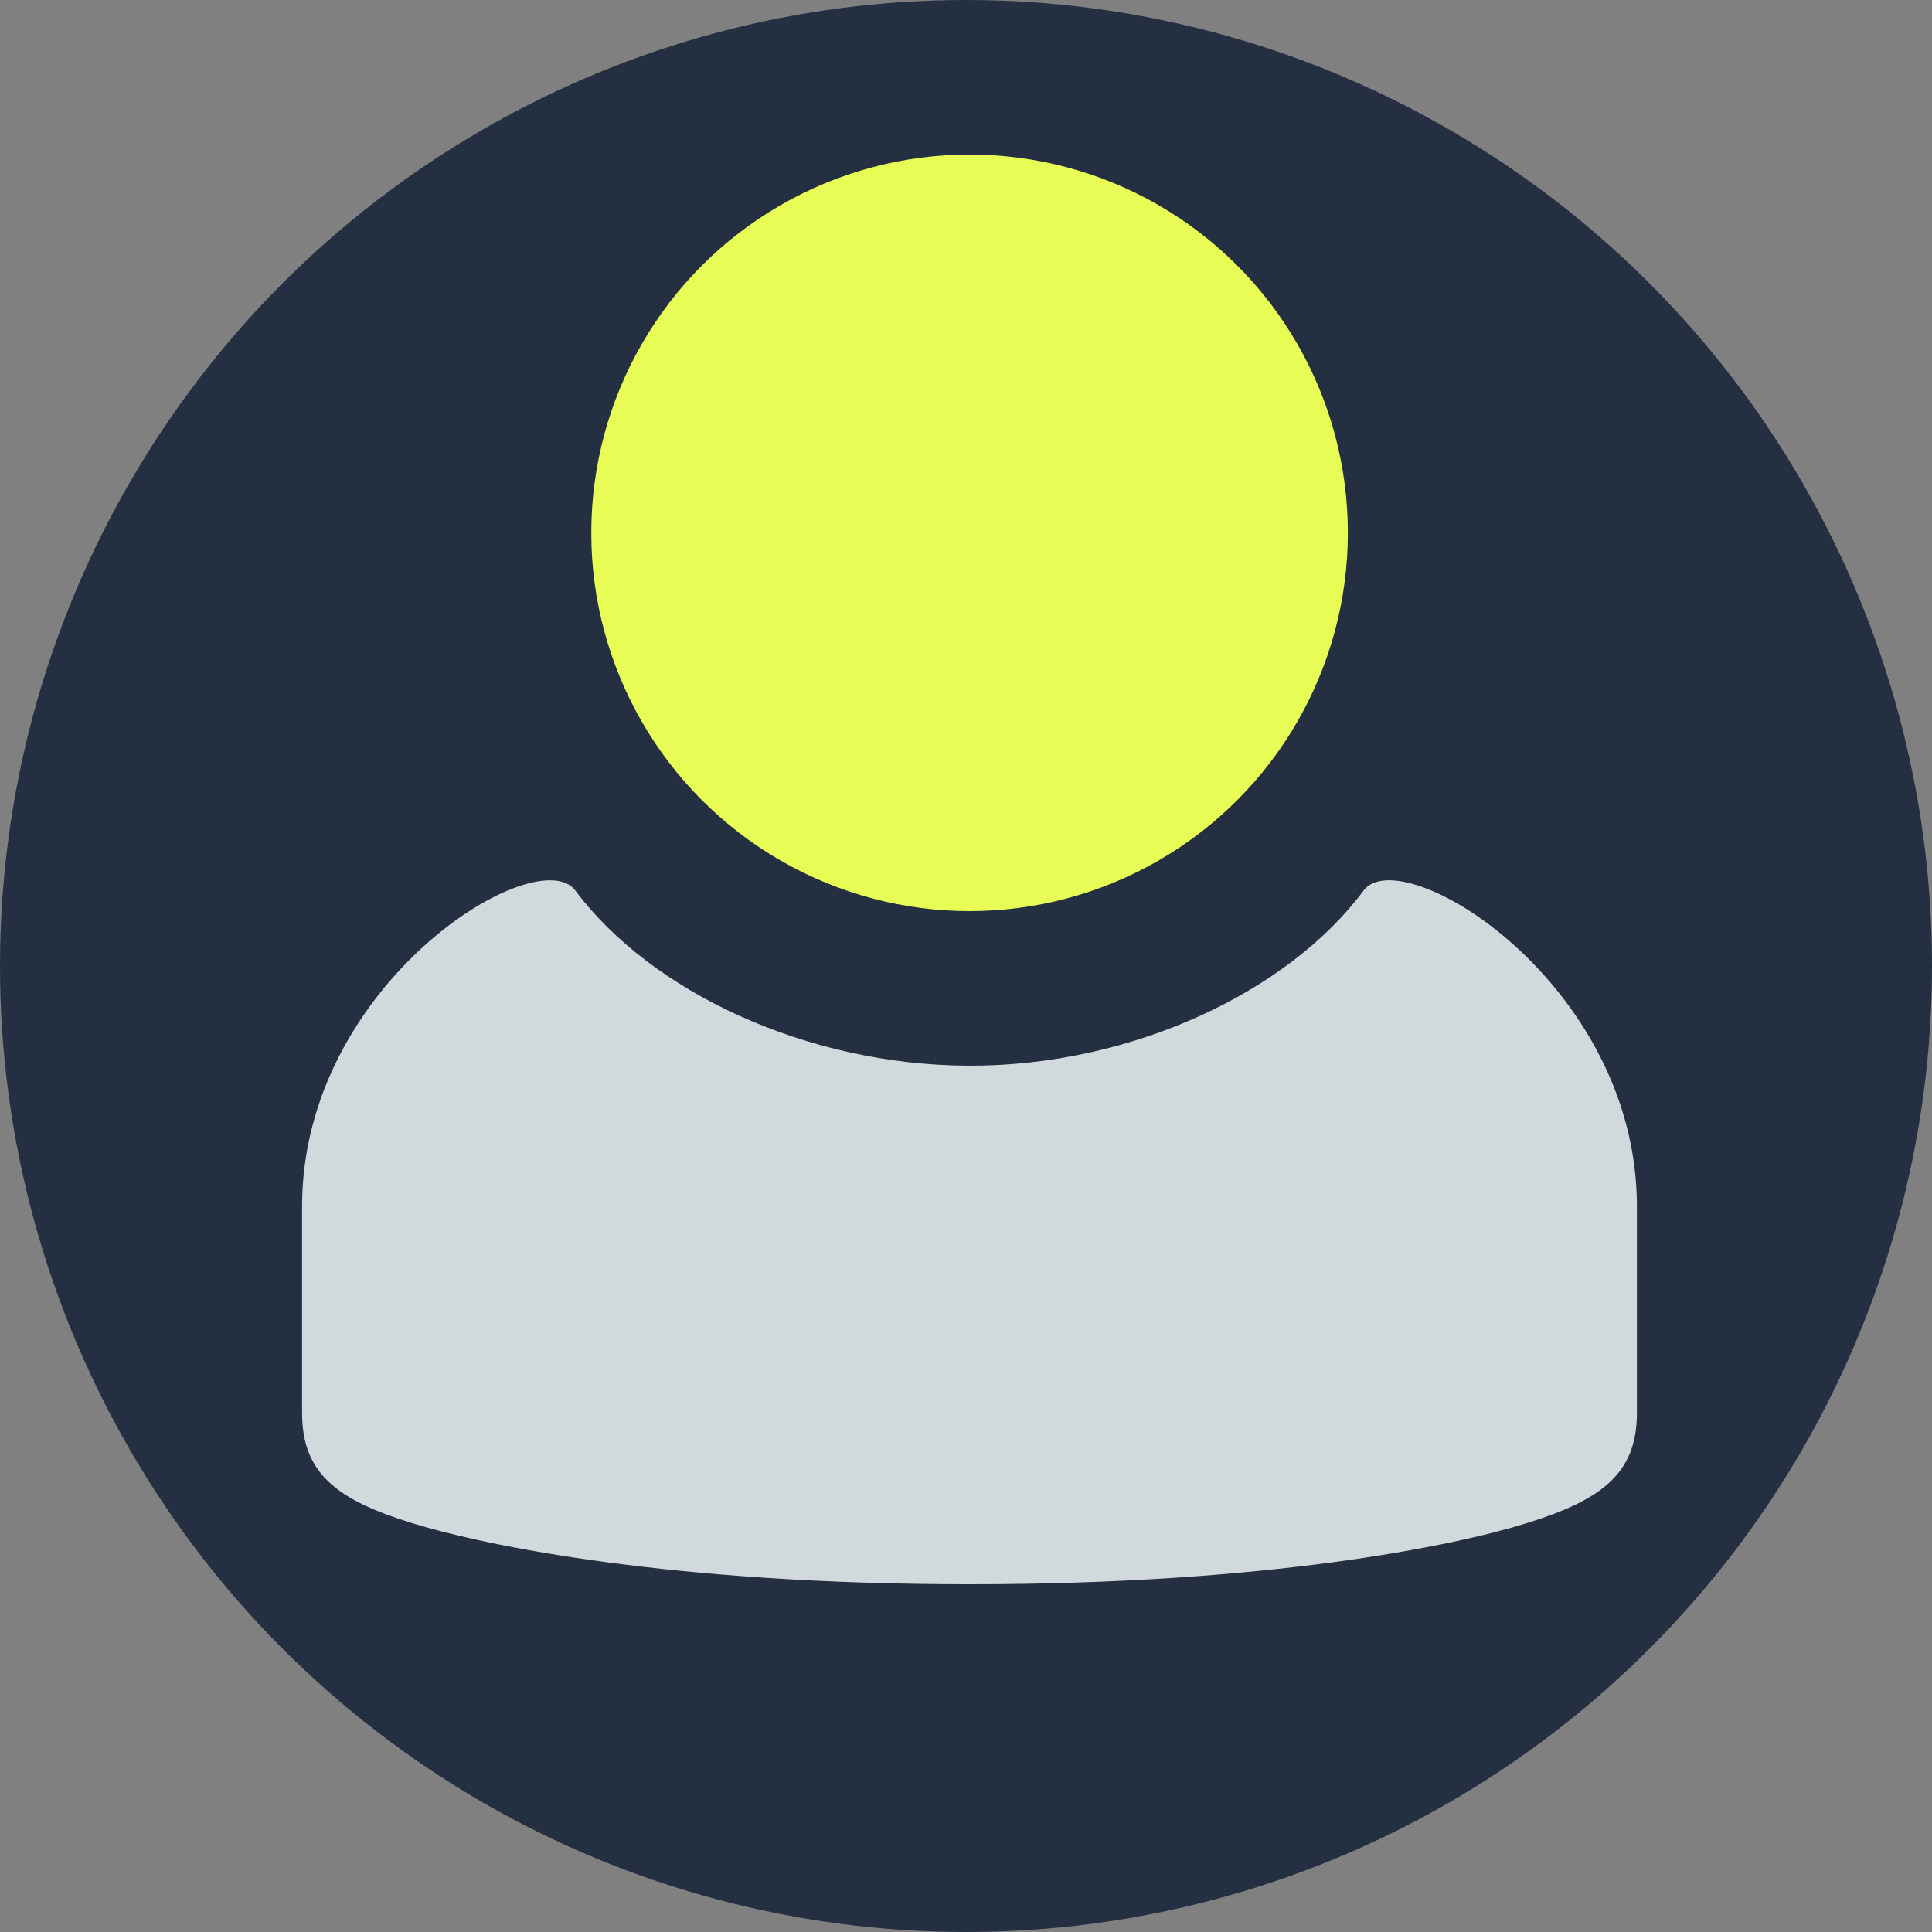 <svg xmlns="http://www.w3.org/2000/svg" viewBox="0 0 200 200"><rect x="0" y="0" width="200" height="200" fill="#808080" stroke="none"/><defs><style>.a{fill:#243041;}.b{fill:#d2d9dd;}.c{fill:#e7fc55;}</style></defs><title>Me</title><circle class="a" cx="100" cy="100" r="100"/><path class="b" d="M141.15,92.2c-7.75,10.44-23.94,18.15-40.79,18.12s-33-7.68-40.79-18.12c-3.92-5.28-28.3,9.53-28.3,32.68v21.41c0,6.26,3.66,9,11.38,11.38S69.55,164,100.37,164s50-3.93,57.7-6.33,11.38-5.12,11.38-11.38V124.87C169.45,101.72,145.07,86.91,141.15,92.2Z"/><circle class="c" cx="100.37" cy="55.16" r="39.16"/></svg>